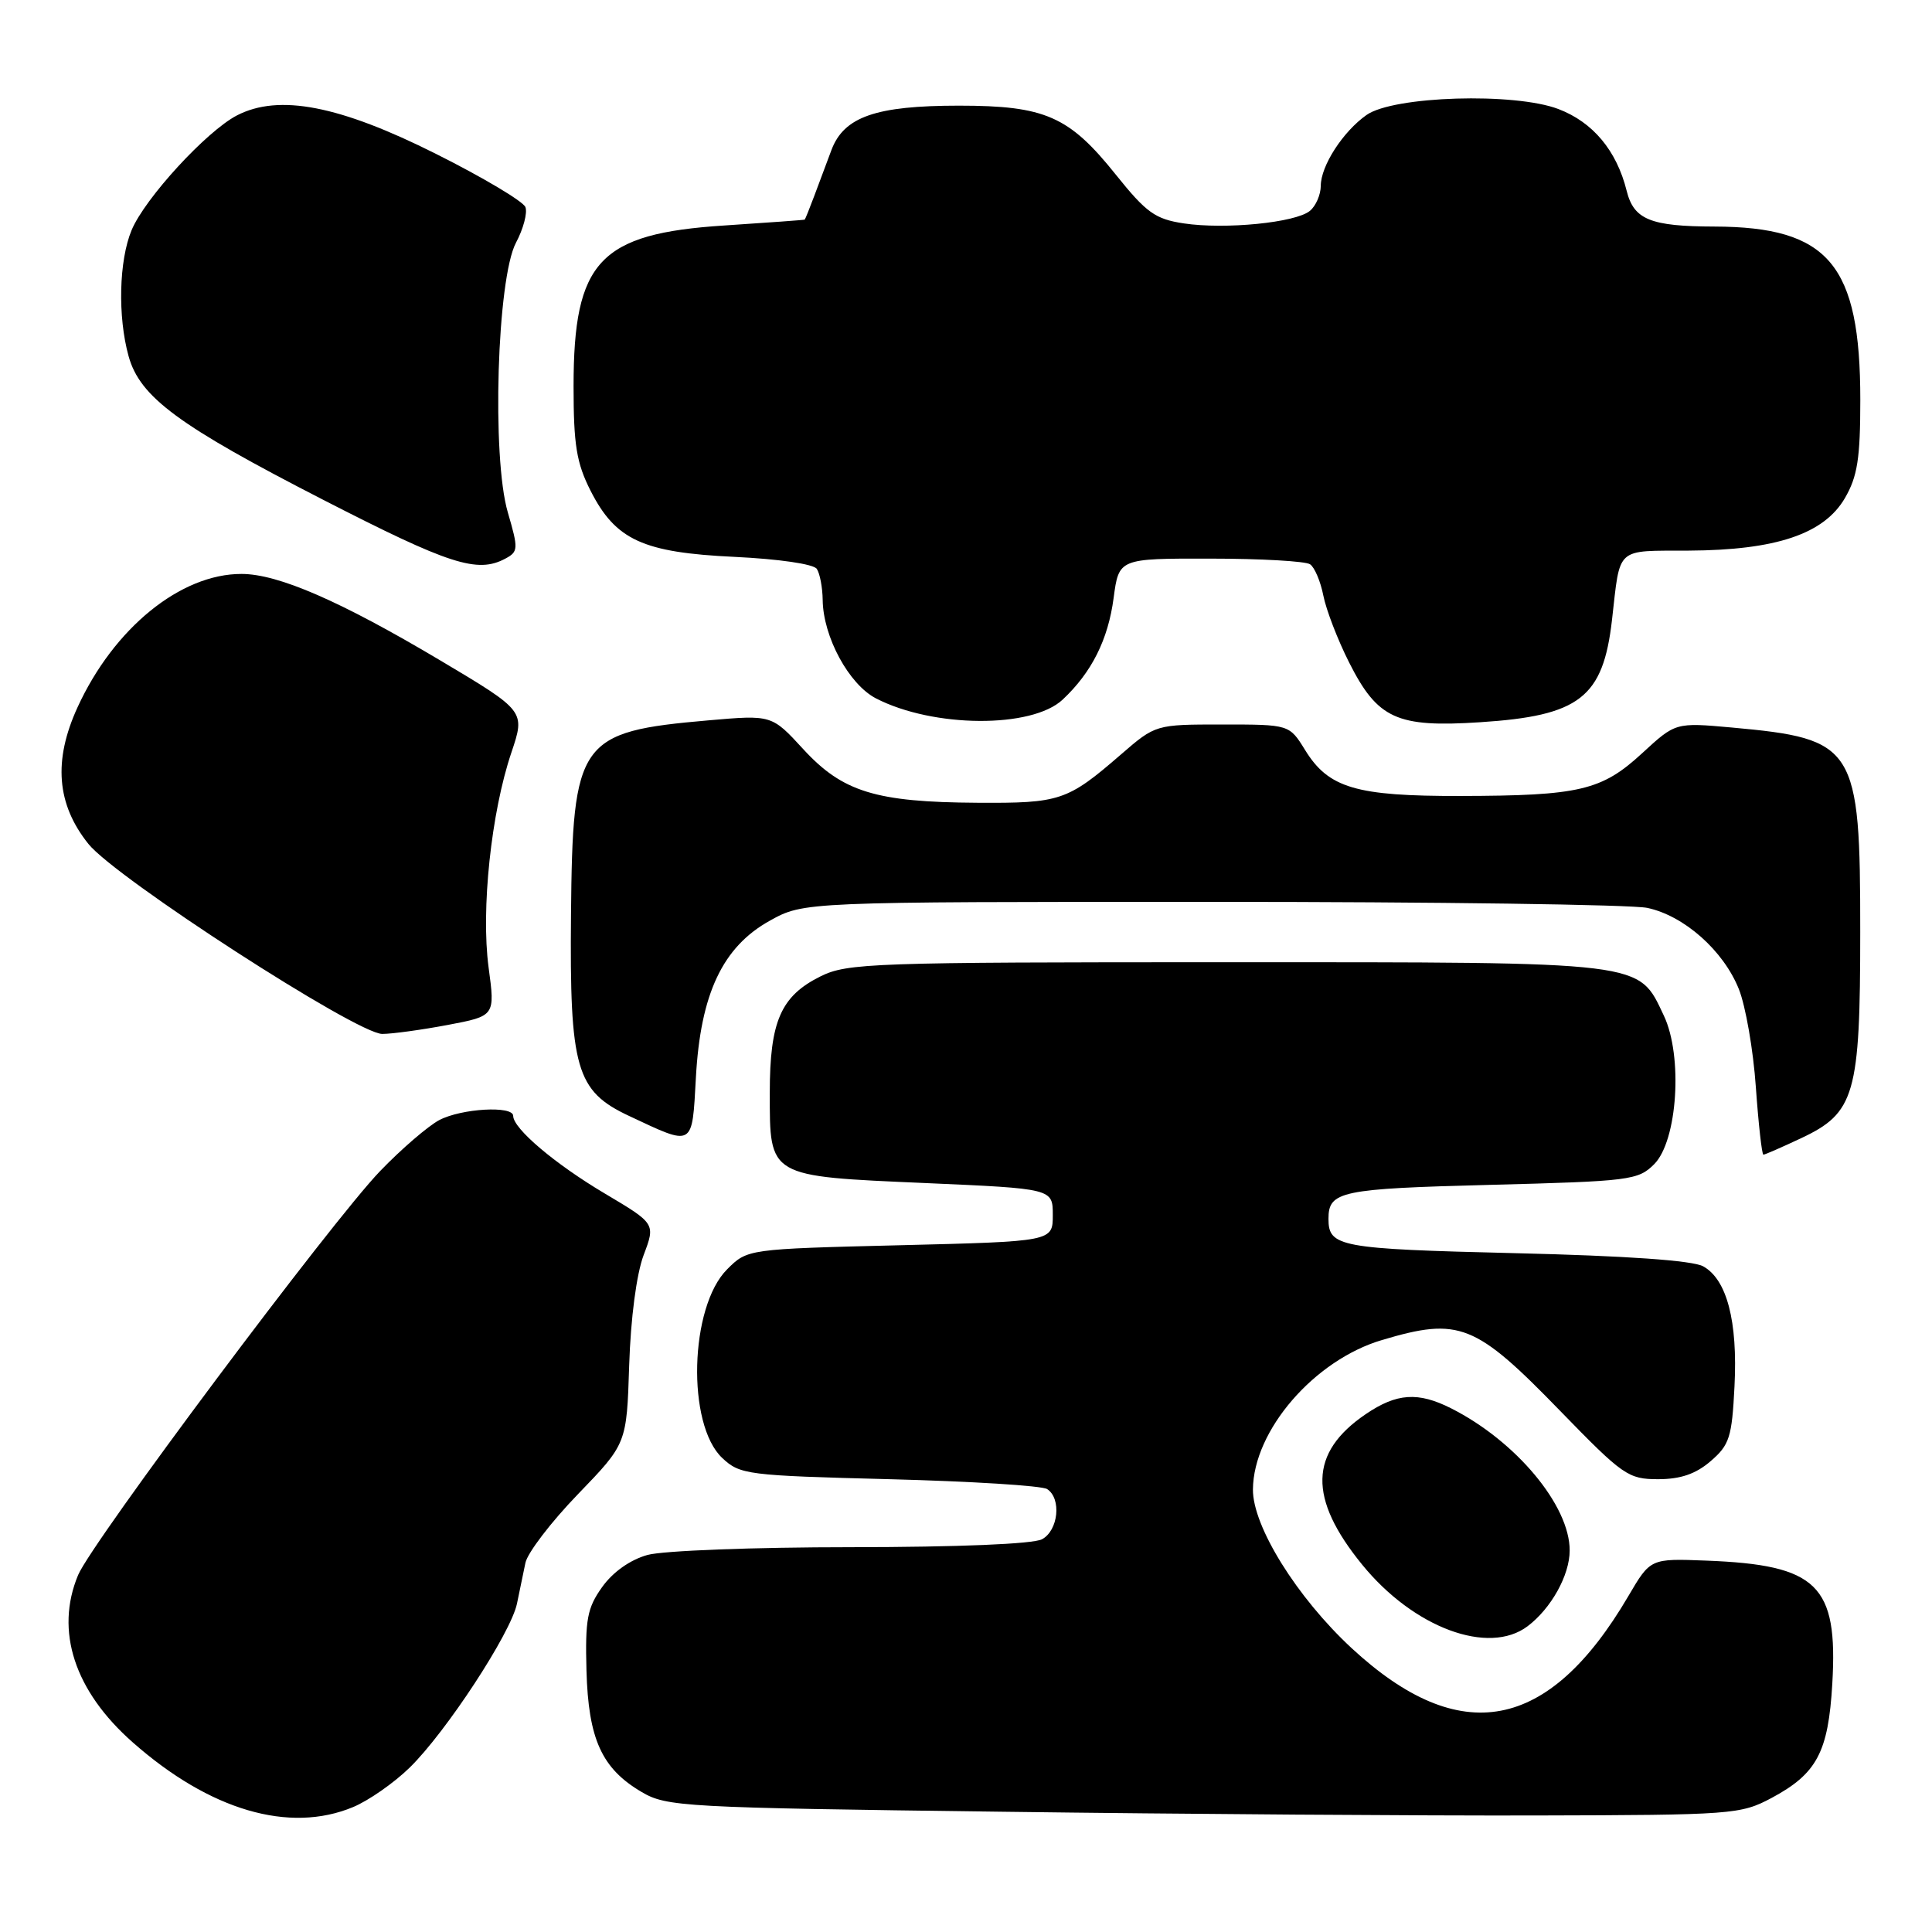 <?xml version="1.0" encoding="UTF-8" standalone="no"?>
<!DOCTYPE svg PUBLIC "-//W3C//DTD SVG 1.1//EN" "http://www.w3.org/Graphics/SVG/1.1/DTD/svg11.dtd" >
<svg xmlns="http://www.w3.org/2000/svg" xmlns:xlink="http://www.w3.org/1999/xlink" version="1.1" viewBox="0 0 256 256">
 <g >
 <path fill="currentColor"
d=" M 46.78 239.45 C 48.83 238.60 52.20 236.25 54.27 234.23 C 59.09 229.53 67.68 216.41 68.50 212.50 C 68.84 210.85 69.35 208.42 69.62 207.09 C 69.89 205.77 73.02 201.67 76.58 197.99 C 83.04 191.30 83.04 191.30 83.37 180.90 C 83.57 174.66 84.34 168.83 85.28 166.32 C 86.86 162.14 86.86 162.14 80.16 158.16 C 73.53 154.23 68.00 149.54 68.00 147.86 C 68.00 146.48 61.15 146.87 58.20 148.42 C 56.72 149.21 53.19 152.24 50.37 155.17 C 43.94 161.84 12.18 204.33 10.35 208.70 C 7.26 216.10 9.86 224.07 17.61 230.89 C 27.80 239.88 38.33 242.97 46.78 239.45 Z  M 234.74 238.24 C 240.75 235.02 242.26 232.18 242.79 223.09 C 243.55 210.00 240.84 207.36 226.10 206.79 C 218.69 206.50 218.69 206.50 215.76 211.50 C 205.21 229.49 193.47 231.69 179.10 218.39 C 171.85 211.67 165.98 202.24 166.02 197.36 C 166.08 189.55 174.14 180.22 183.12 177.56 C 193.37 174.51 195.48 175.36 206.76 186.98 C 215.05 195.51 215.75 196.00 219.71 196.00 C 222.68 196.00 224.70 195.31 226.67 193.61 C 229.17 191.46 229.49 190.45 229.83 183.69 C 230.27 175.06 228.82 169.52 225.67 167.79 C 224.26 167.02 215.50 166.40 200.71 166.05 C 177.47 165.49 176.03 165.22 176.03 161.50 C 176.03 157.84 177.63 157.51 197.44 157.00 C 215.99 156.52 217.06 156.39 219.19 154.26 C 222.28 151.16 223.01 139.94 220.47 134.58 C 217.03 127.33 218.46 127.50 162.50 127.50 C 115.53 127.50 112.27 127.61 108.71 129.38 C 103.46 131.99 102.00 135.34 102.00 144.80 C 102.00 156.01 101.73 155.85 122.59 156.76 C 139.50 157.50 139.50 157.50 139.50 161.00 C 139.50 164.50 139.50 164.50 119.27 165.00 C 99.04 165.50 99.04 165.50 96.34 168.20 C 91.37 173.18 90.97 188.74 95.70 193.19 C 98.05 195.40 98.99 195.52 117.83 196.00 C 128.65 196.28 138.06 196.86 138.75 197.31 C 140.68 198.56 140.24 202.80 138.07 203.96 C 136.89 204.59 126.96 205.00 112.82 205.01 C 99.91 205.01 87.84 205.47 85.79 206.04 C 83.50 206.68 81.21 208.30 79.79 210.29 C 77.81 213.06 77.53 214.57 77.71 221.34 C 77.96 230.44 79.73 234.35 85.04 237.46 C 88.33 239.40 90.60 239.53 132.50 240.06 C 156.70 240.38 188.65 240.60 203.50 240.56 C 229.57 240.50 230.65 240.42 234.74 238.24 Z  M 202.42 215.48 C 205.54 213.12 207.99 208.72 207.99 205.45 C 208.01 199.50 200.88 190.96 192.30 186.62 C 187.91 184.40 185.07 184.59 180.97 187.38 C 173.46 192.48 173.32 198.52 180.49 207.32 C 187.30 215.69 197.25 219.39 202.42 215.48 Z  M 238.63 150.83 C 245.79 147.47 246.49 145.06 246.49 123.50 C 246.50 98.88 245.88 97.89 229.47 96.40 C 222.02 95.73 222.02 95.73 217.60 99.80 C 212.23 104.75 209.30 105.44 193.50 105.47 C 179.68 105.50 176.04 104.43 172.93 99.38 C 170.84 96.00 170.84 96.00 161.98 96.00 C 153.12 96.00 153.12 96.00 148.51 99.99 C 141.43 106.12 140.47 106.44 129.50 106.37 C 116.04 106.29 111.64 104.93 106.44 99.27 C 102.26 94.72 102.26 94.72 93.88 95.45 C 76.68 96.95 75.87 98.09 75.66 121.22 C 75.47 141.59 76.33 144.57 83.34 147.86 C 91.99 151.92 91.69 152.10 92.21 142.78 C 92.82 131.68 95.75 125.47 102.00 122.00 C 106.50 119.50 106.50 119.50 160.50 119.50 C 190.20 119.50 216.20 119.86 218.27 120.30 C 223.15 121.33 228.37 125.96 230.41 131.07 C 231.30 133.30 232.32 139.14 232.66 144.06 C 233.01 148.98 233.46 153.00 233.66 153.00 C 233.86 153.00 236.10 152.02 238.63 150.83 Z  M 59.33 135.81 C 65.61 134.62 65.61 134.62 64.74 128.18 C 63.72 120.52 65.08 107.65 67.76 99.72 C 69.61 94.22 69.61 94.22 58.34 87.51 C 45.11 79.64 36.86 76.05 32.00 76.05 C 23.92 76.04 15.07 83.24 10.27 93.73 C 7.04 100.78 7.50 106.56 11.71 111.82 C 15.34 116.35 47.28 137.00 50.65 137.00 C 51.97 137.00 55.88 136.46 59.33 135.81 Z  M 140.81 92.70 C 144.65 89.10 146.83 84.76 147.56 79.24 C 148.26 74.00 148.26 74.00 160.38 74.02 C 167.05 74.02 172.99 74.36 173.59 74.77 C 174.19 75.17 174.98 77.04 175.35 78.92 C 175.72 80.80 177.25 84.78 178.76 87.77 C 182.54 95.26 185.08 96.42 196.12 95.70 C 209.32 94.85 212.42 92.44 213.60 82.12 C 214.72 72.34 213.98 73.01 223.77 72.96 C 235.32 72.90 241.69 70.76 244.46 66.00 C 246.12 63.15 246.50 60.75 246.50 53.00 C 246.50 35.04 242.32 30.07 227.18 30.02 C 218.69 30.00 216.49 29.10 215.54 25.28 C 214.21 19.95 211.07 16.19 206.50 14.45 C 200.69 12.23 184.66 12.72 181.08 15.23 C 177.96 17.42 175.01 21.97 175.01 24.63 C 175.00 25.80 174.36 27.29 173.57 27.94 C 171.69 29.50 162.35 30.43 156.85 29.60 C 153.07 29.03 151.90 28.19 147.85 23.14 C 141.66 15.40 138.48 14.00 127.07 14.00 C 116.05 14.00 111.83 15.47 110.17 19.88 C 109.53 21.59 108.50 24.35 107.88 26.00 C 107.26 27.65 106.70 29.04 106.63 29.10 C 106.56 29.15 101.76 29.50 95.96 29.88 C 79.43 30.95 76.00 34.60 76.00 51.19 C 76.00 58.94 76.39 61.35 78.25 65.02 C 81.57 71.56 85.18 73.22 97.36 73.79 C 103.19 74.07 107.81 74.74 108.23 75.38 C 108.64 76.00 108.99 77.85 109.01 79.50 C 109.07 84.38 112.48 90.68 116.07 92.54 C 123.65 96.45 136.72 96.54 140.81 92.70 Z  M 66.96 74.02 C 68.68 73.10 68.70 72.73 67.29 67.90 C 65.14 60.57 65.86 36.90 68.37 32.16 C 69.35 30.32 69.91 28.20 69.62 27.44 C 69.32 26.68 64.00 23.51 57.79 20.40 C 44.99 13.97 36.96 12.42 31.40 15.29 C 27.37 17.38 19.21 26.26 17.44 30.49 C 15.76 34.52 15.58 41.94 17.04 47.20 C 18.55 52.63 23.63 56.38 42.87 66.25 C 59.55 74.81 63.25 76.01 66.96 74.02 Z "/>
</g>
</svg>
